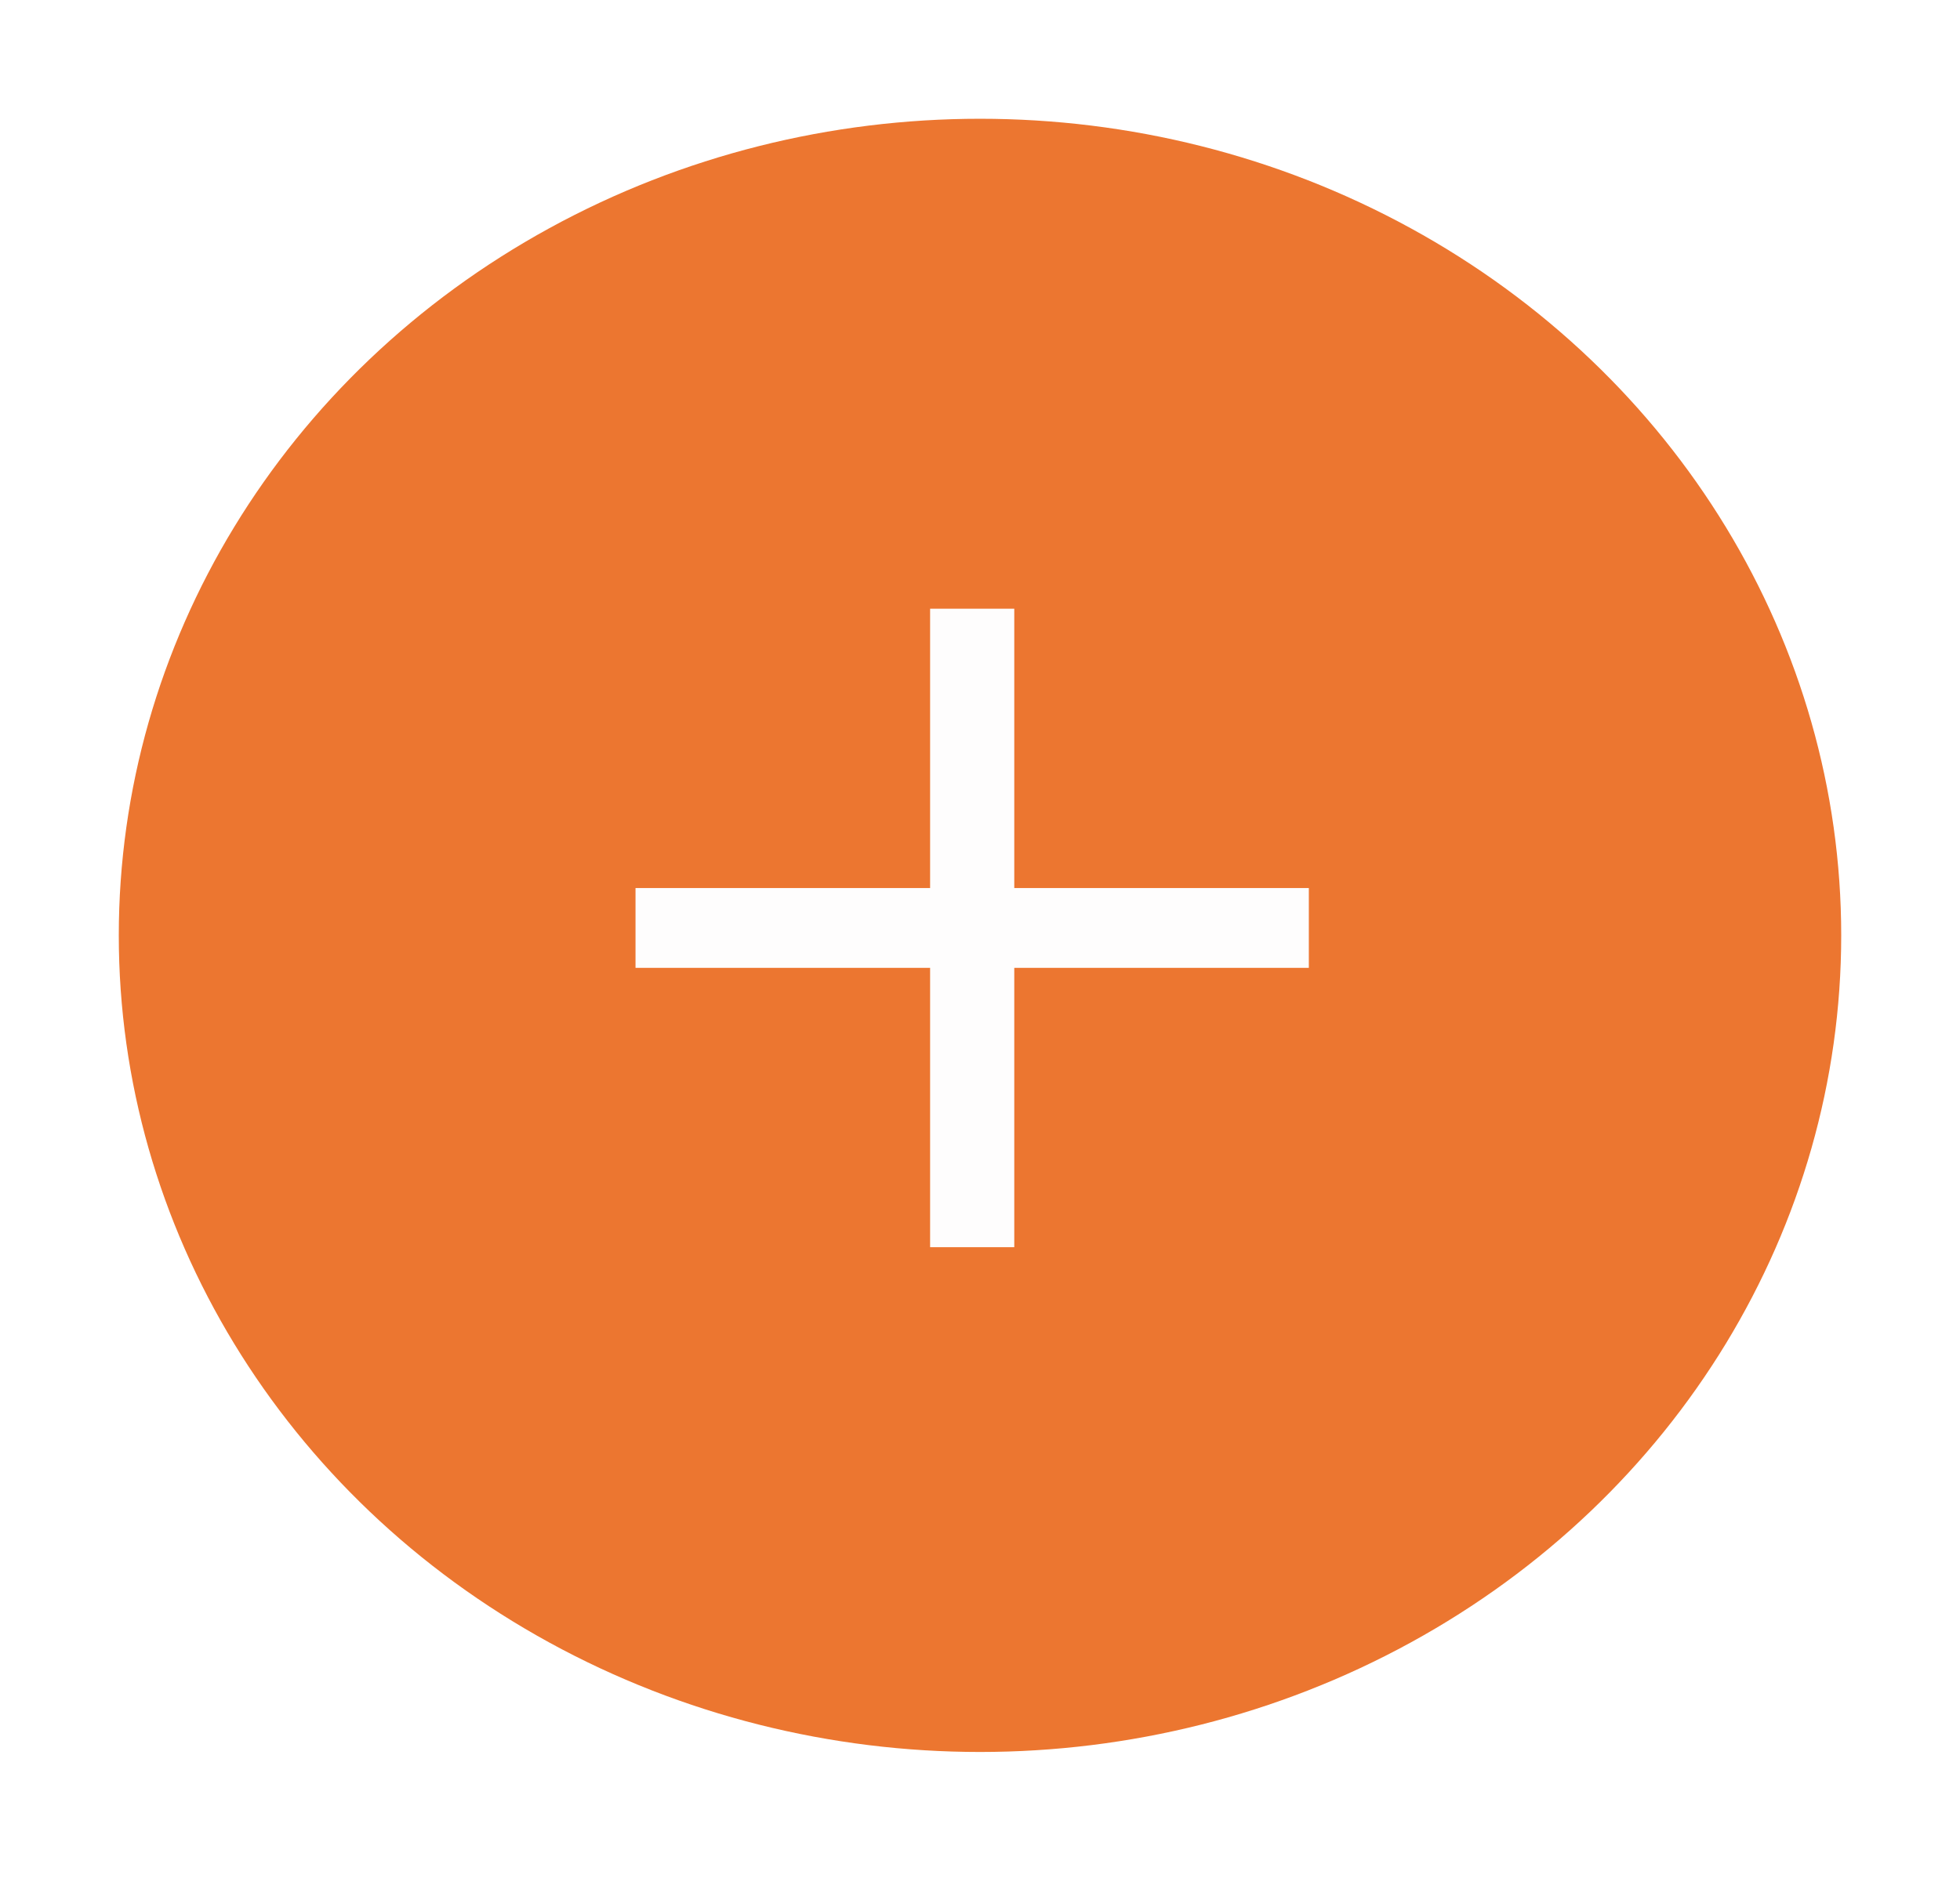 <svg width="66" height="64" viewBox="0 0 66 64" fill="none" xmlns="http://www.w3.org/2000/svg">
<g filter="url(#filter0_d_2_338)">
<ellipse cx="33" cy="27.504" rx="29" ry="27.504" fill="#EC7630"/>
</g>
<g filter="url(#filter1_d_2_338)">
<path d="M34.154 25.91V16.502H31.32V25.91H21.4V28.598H31.32V38.006H34.154V28.598H44.073V25.91H34.154Z" fill="#FEFDFD"/>
</g>
<defs>
<filter id="filter0_d_2_338" x="0" y="0" width="66" height="63.008" filterUnits="userSpaceOnUse" color-interpolation-filters="sRGB">
<feFlood flood-opacity="0" result="BackgroundImageFix"/>
<feColorMatrix in="SourceAlpha" type="matrix" values="0 0 0 0 0 0 0 0 0 0 0 0 0 0 0 0 0 0 127 0" result="hardAlpha"/>
<feOffset dy="4"/>
<feGaussianBlur stdDeviation="2"/>
<feComposite in2="hardAlpha" operator="out"/>
<feColorMatrix type="matrix" values="0 0 0 0 0 0 0 0 0 0 0 0 0 0 0 0 0 0 0.15 0"/>
<feBlend mode="normal" in2="BackgroundImageFix" result="effect1_dropShadow_2_338"/>
<feBlend mode="normal" in="SourceGraphic" in2="effect1_dropShadow_2_338" result="shape"/>
</filter>
<filter id="filter1_d_2_338" x="17.4" y="16.502" width="30.673" height="29.503" filterUnits="userSpaceOnUse" color-interpolation-filters="sRGB">
<feFlood flood-opacity="0" result="BackgroundImageFix"/>
<feColorMatrix in="SourceAlpha" type="matrix" values="0 0 0 0 0 0 0 0 0 0 0 0 0 0 0 0 0 0 127 0" result="hardAlpha"/>
<feOffset dy="4"/>
<feGaussianBlur stdDeviation="2"/>
<feComposite in2="hardAlpha" operator="out"/>
<feColorMatrix type="matrix" values="0 0 0 0 0 0 0 0 0 0 0 0 0 0 0 0 0 0 0.15 0"/>
<feBlend mode="normal" in2="BackgroundImageFix" result="effect1_dropShadow_2_338"/>
<feBlend mode="normal" in="SourceGraphic" in2="effect1_dropShadow_2_338" result="shape"/>
</filter>
</defs>
</svg>
